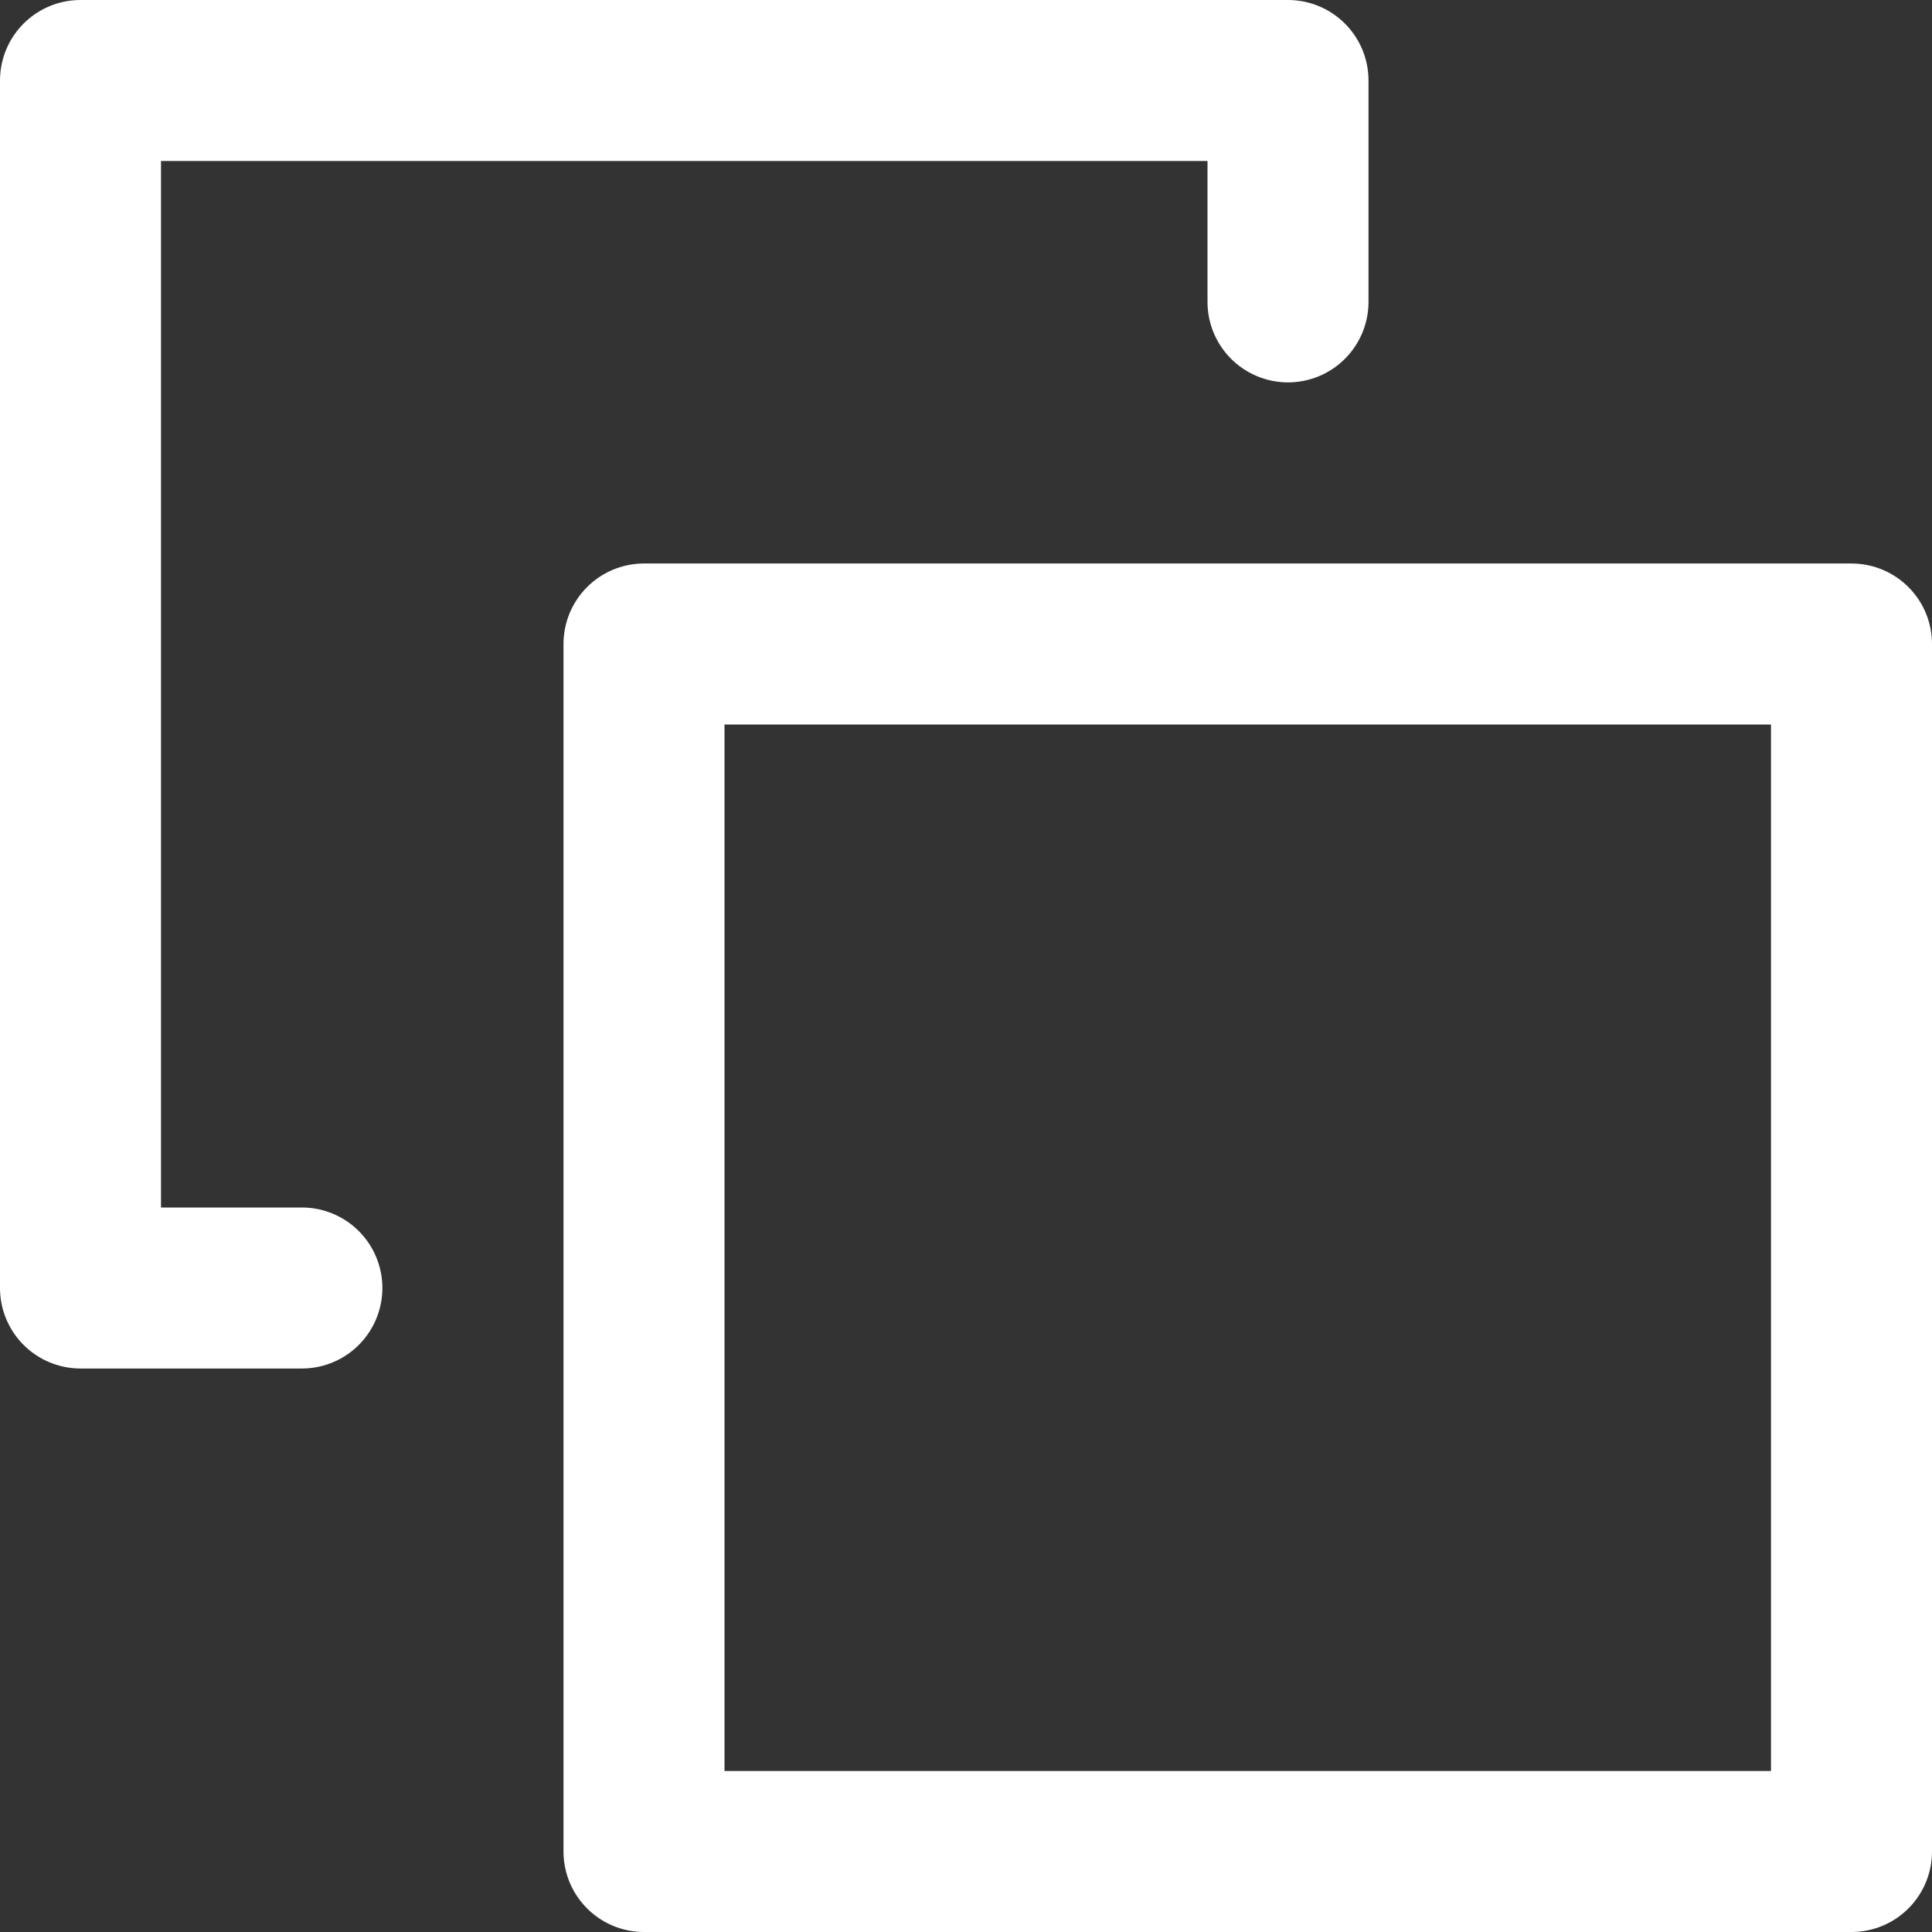 <svg width="24" height="24" viewBox="0 0 24 24" fill="none" xmlns="http://www.w3.org/2000/svg">
<rect x="0" y="0" width="24" height="24" fill="#333333" stroke="none"/>
<g clip-path="url(#clip0_9_148)">
<path d="M16 3.75V1H1V16H3.75" stroke="white" stroke-width="2" stroke-linecap="round" stroke-linejoin="round"/>
<path d="M23 8H8V23H23V8Z" stroke="white" stroke-width="2" stroke-linecap="round" stroke-linejoin="round"/>
</g>
<defs>
<clipPath id="clip0_9_148">
<rect width="24" height="24" fill="white"/>
</clipPath>
</defs>
</svg>
